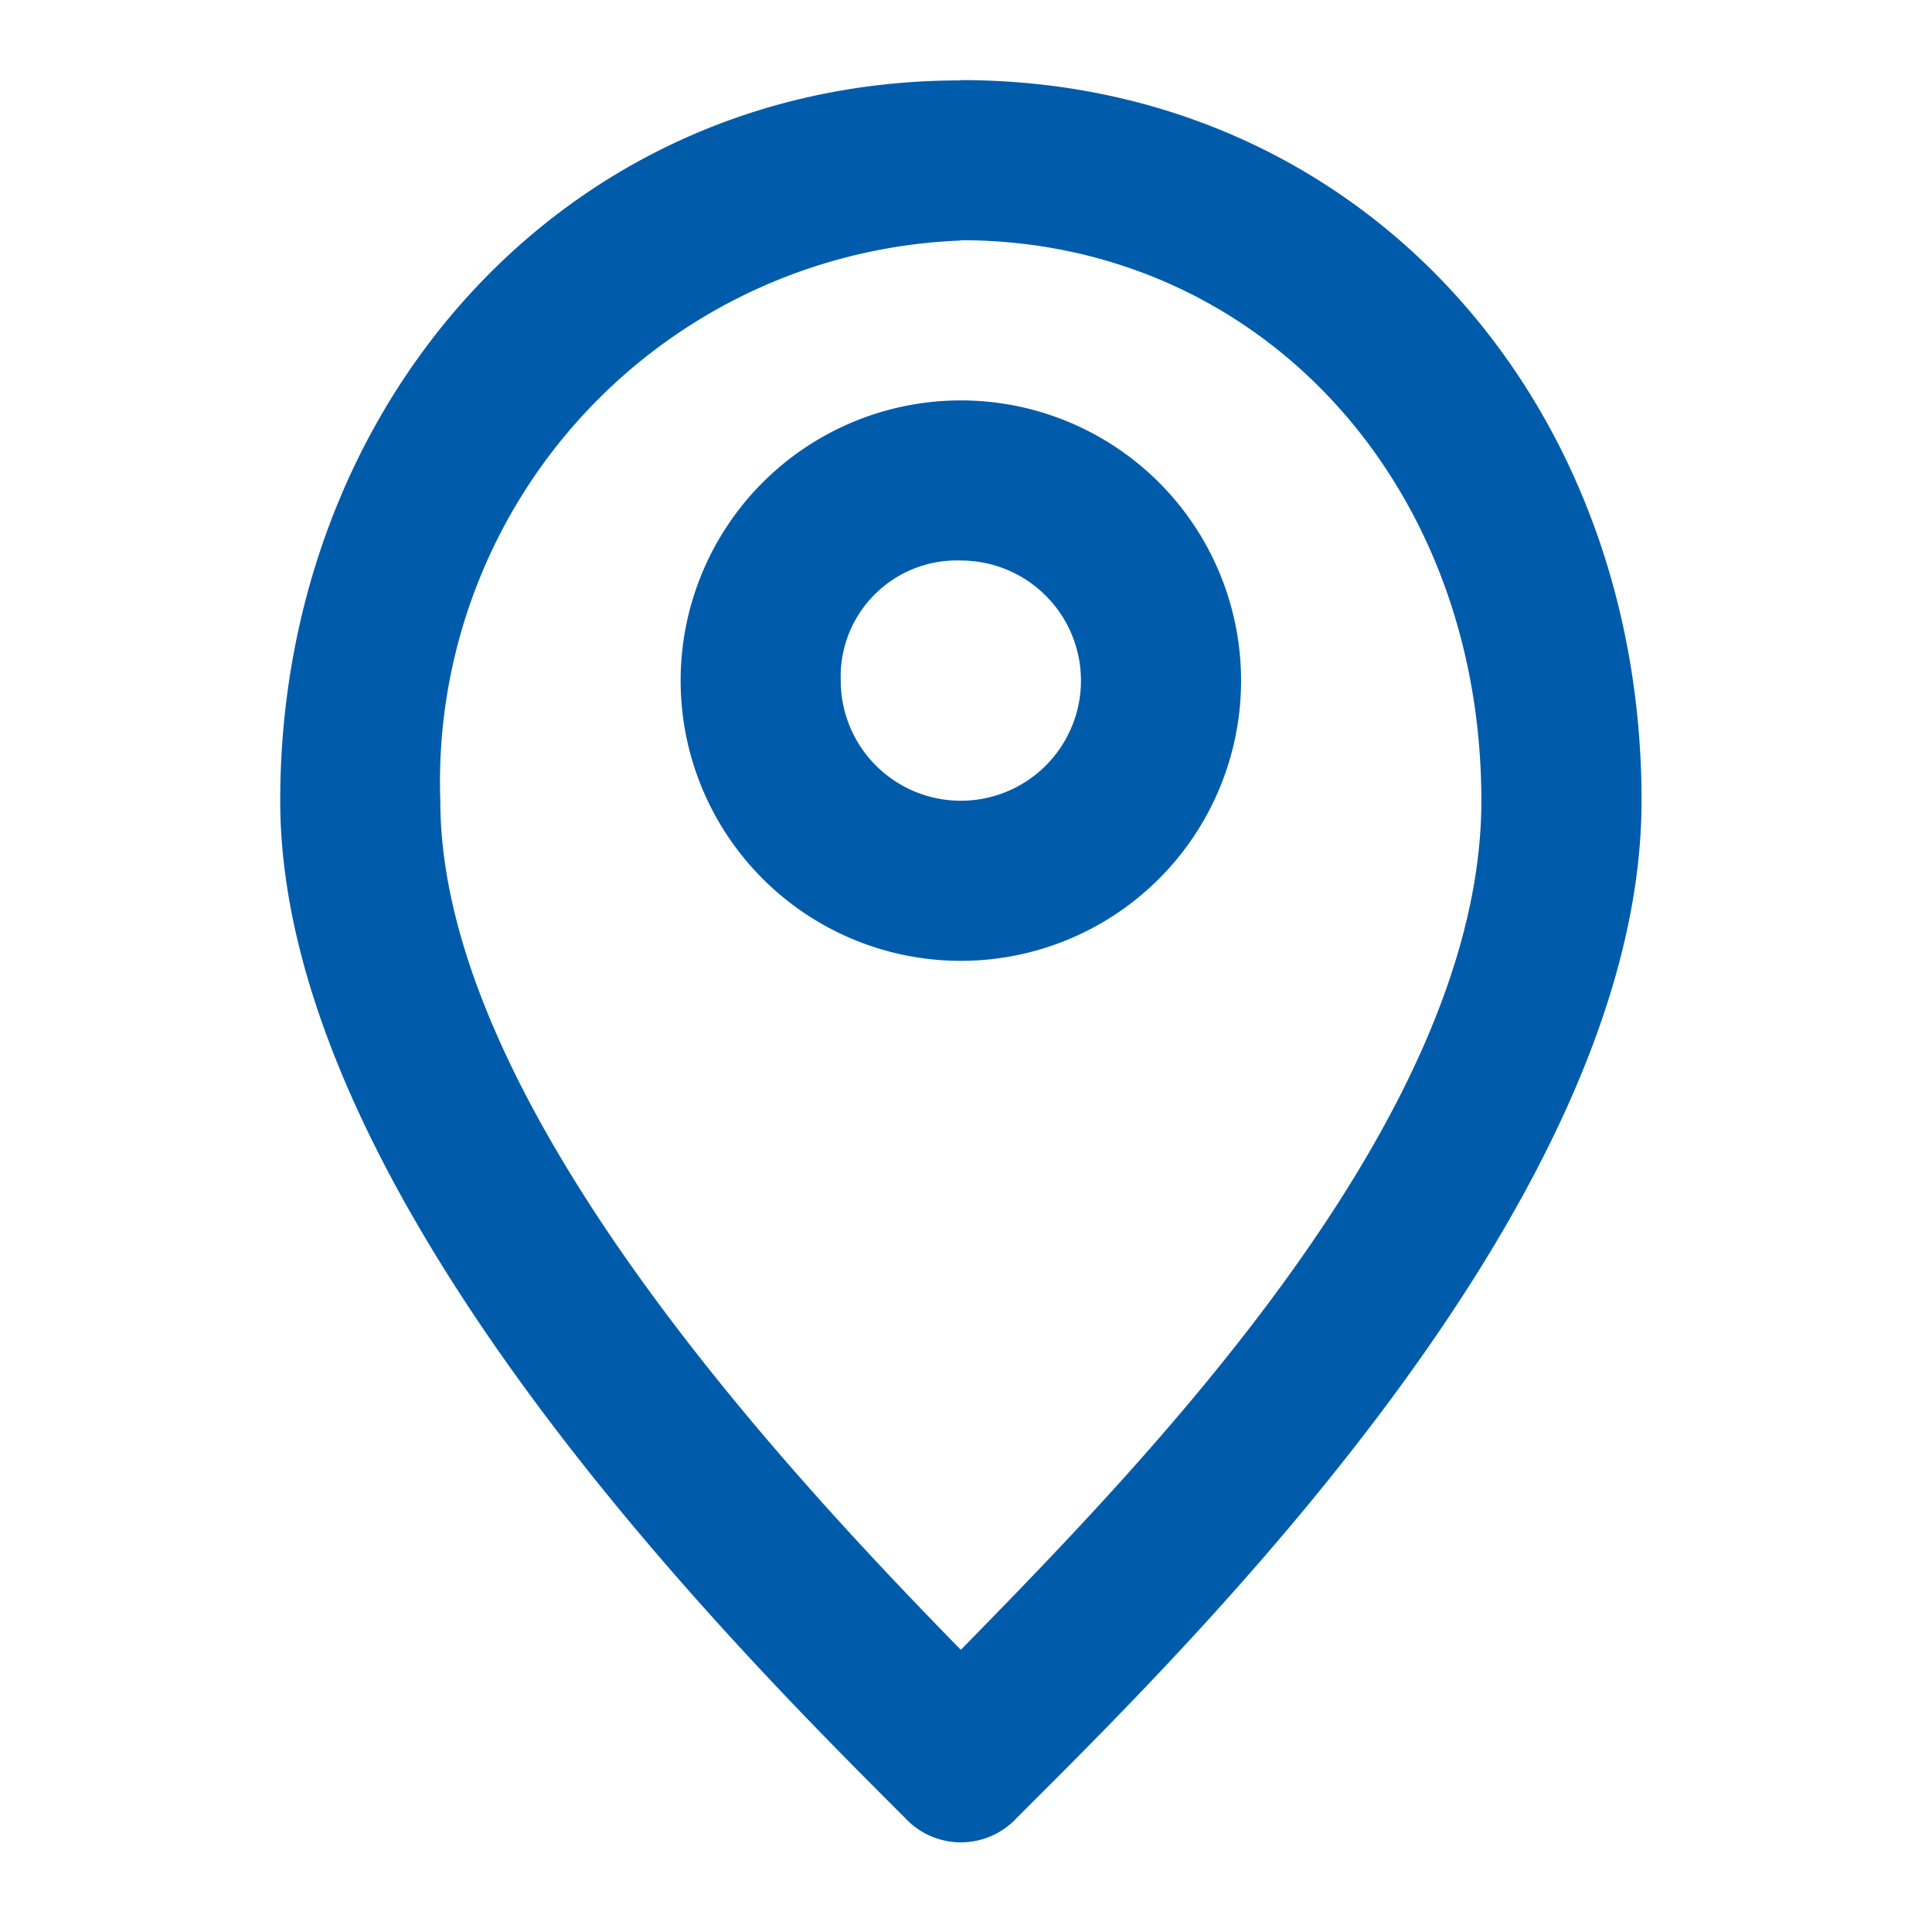 <svg id="Layer_2" data-name="Layer 2" xmlns="http://www.w3.org/2000/svg" width="24" height="24" viewBox="0 0 24 24">
  <g id="invisible_box" data-name="invisible box">
    <rect id="Rectangle_160" data-name="Rectangle 160" width="24" height="24" fill="none"/>
  </g>
  <g id="icons_Q2" data-name="icons Q2" transform="translate(3.481 0.995)">
    <path id="Path_901" data-name="Path 901" d="M20.481,11.989a1.492,1.492,0,1,1-1.492,1.492,1.442,1.442,0,0,1,1.492-1.492m0-1.989a3.481,3.481,0,1,0,3.481,3.481A3.481,3.481,0,0,0,20.481,10Z" transform="translate(-12.026 -6.021)" fill="#005cab"/>
    <path id="Path_902" data-name="Path 902" d="M15.455,3.989c3.68,0,6.466,2.984,6.466,6.963S17.643,19.258,15.455,21.5c-2.188-2.238-6.466-6.814-6.466-10.544a6.729,6.729,0,0,1,6.466-6.963m0-1.989C10.531,2,7,6.029,7,10.952s5.72,10.594,7.759,12.633a.945.945,0,0,0,1.393,0c2.039-2.039,7.759-7.61,7.759-12.633S20.379,2,15.455,2Z" transform="translate(-7 -2)" fill="#005cab"/>
  </g>
</svg>
